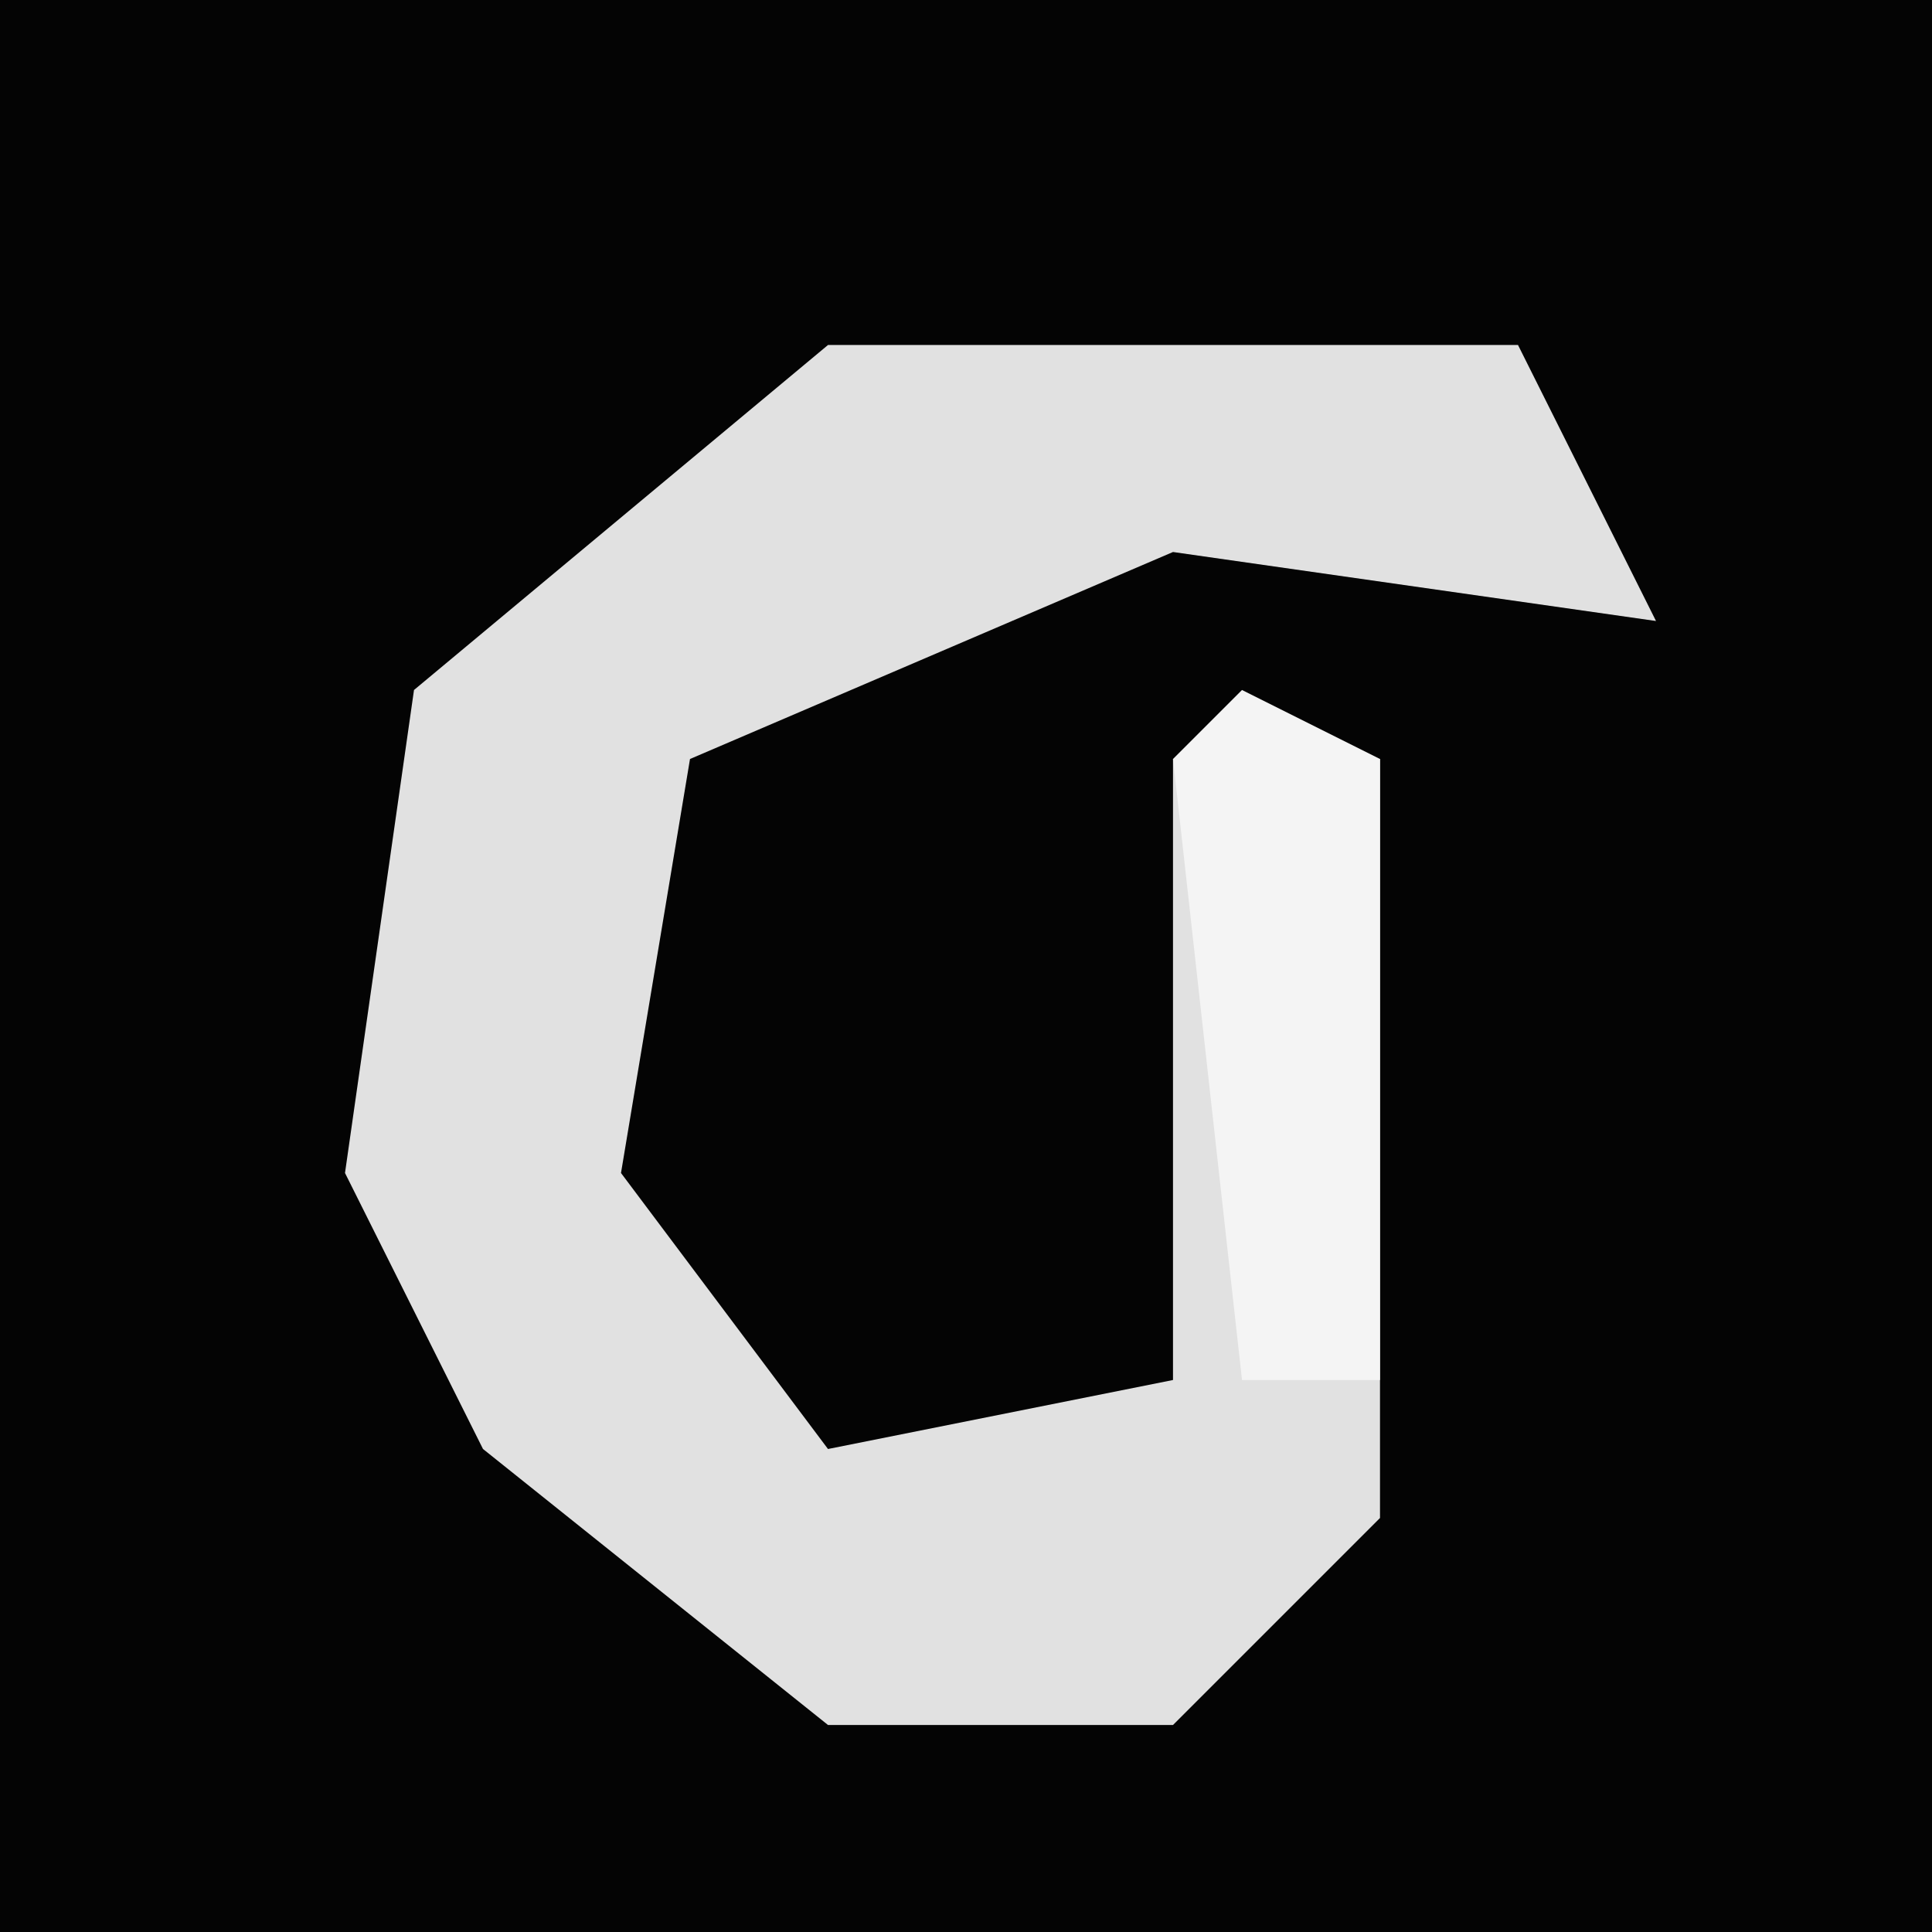 <?xml version="1.0" encoding="UTF-8"?>
<svg version="1.1" xmlns="http://www.w3.org/2000/svg" width="28" height="28">
<path d="M0,0 L28,0 L28,28 L0,28 Z " fill="#040404" transform="translate(0,0)"/>
<path d="M0,0 L10,0 L12,4 L5,3 L-2,6 L-3,12 L0,16 L5,15 L5,6 L8,6 L8,17 L5,20 L0,20 L-5,16 L-7,12 L-6,5 Z " fill="#E1E1E1" transform="translate(12,5)"/>
<path d="M0,0 L2,1 L2,10 L0,10 L-1,1 Z " fill="#F4F4F4" transform="translate(18,10)"/>
</svg>
